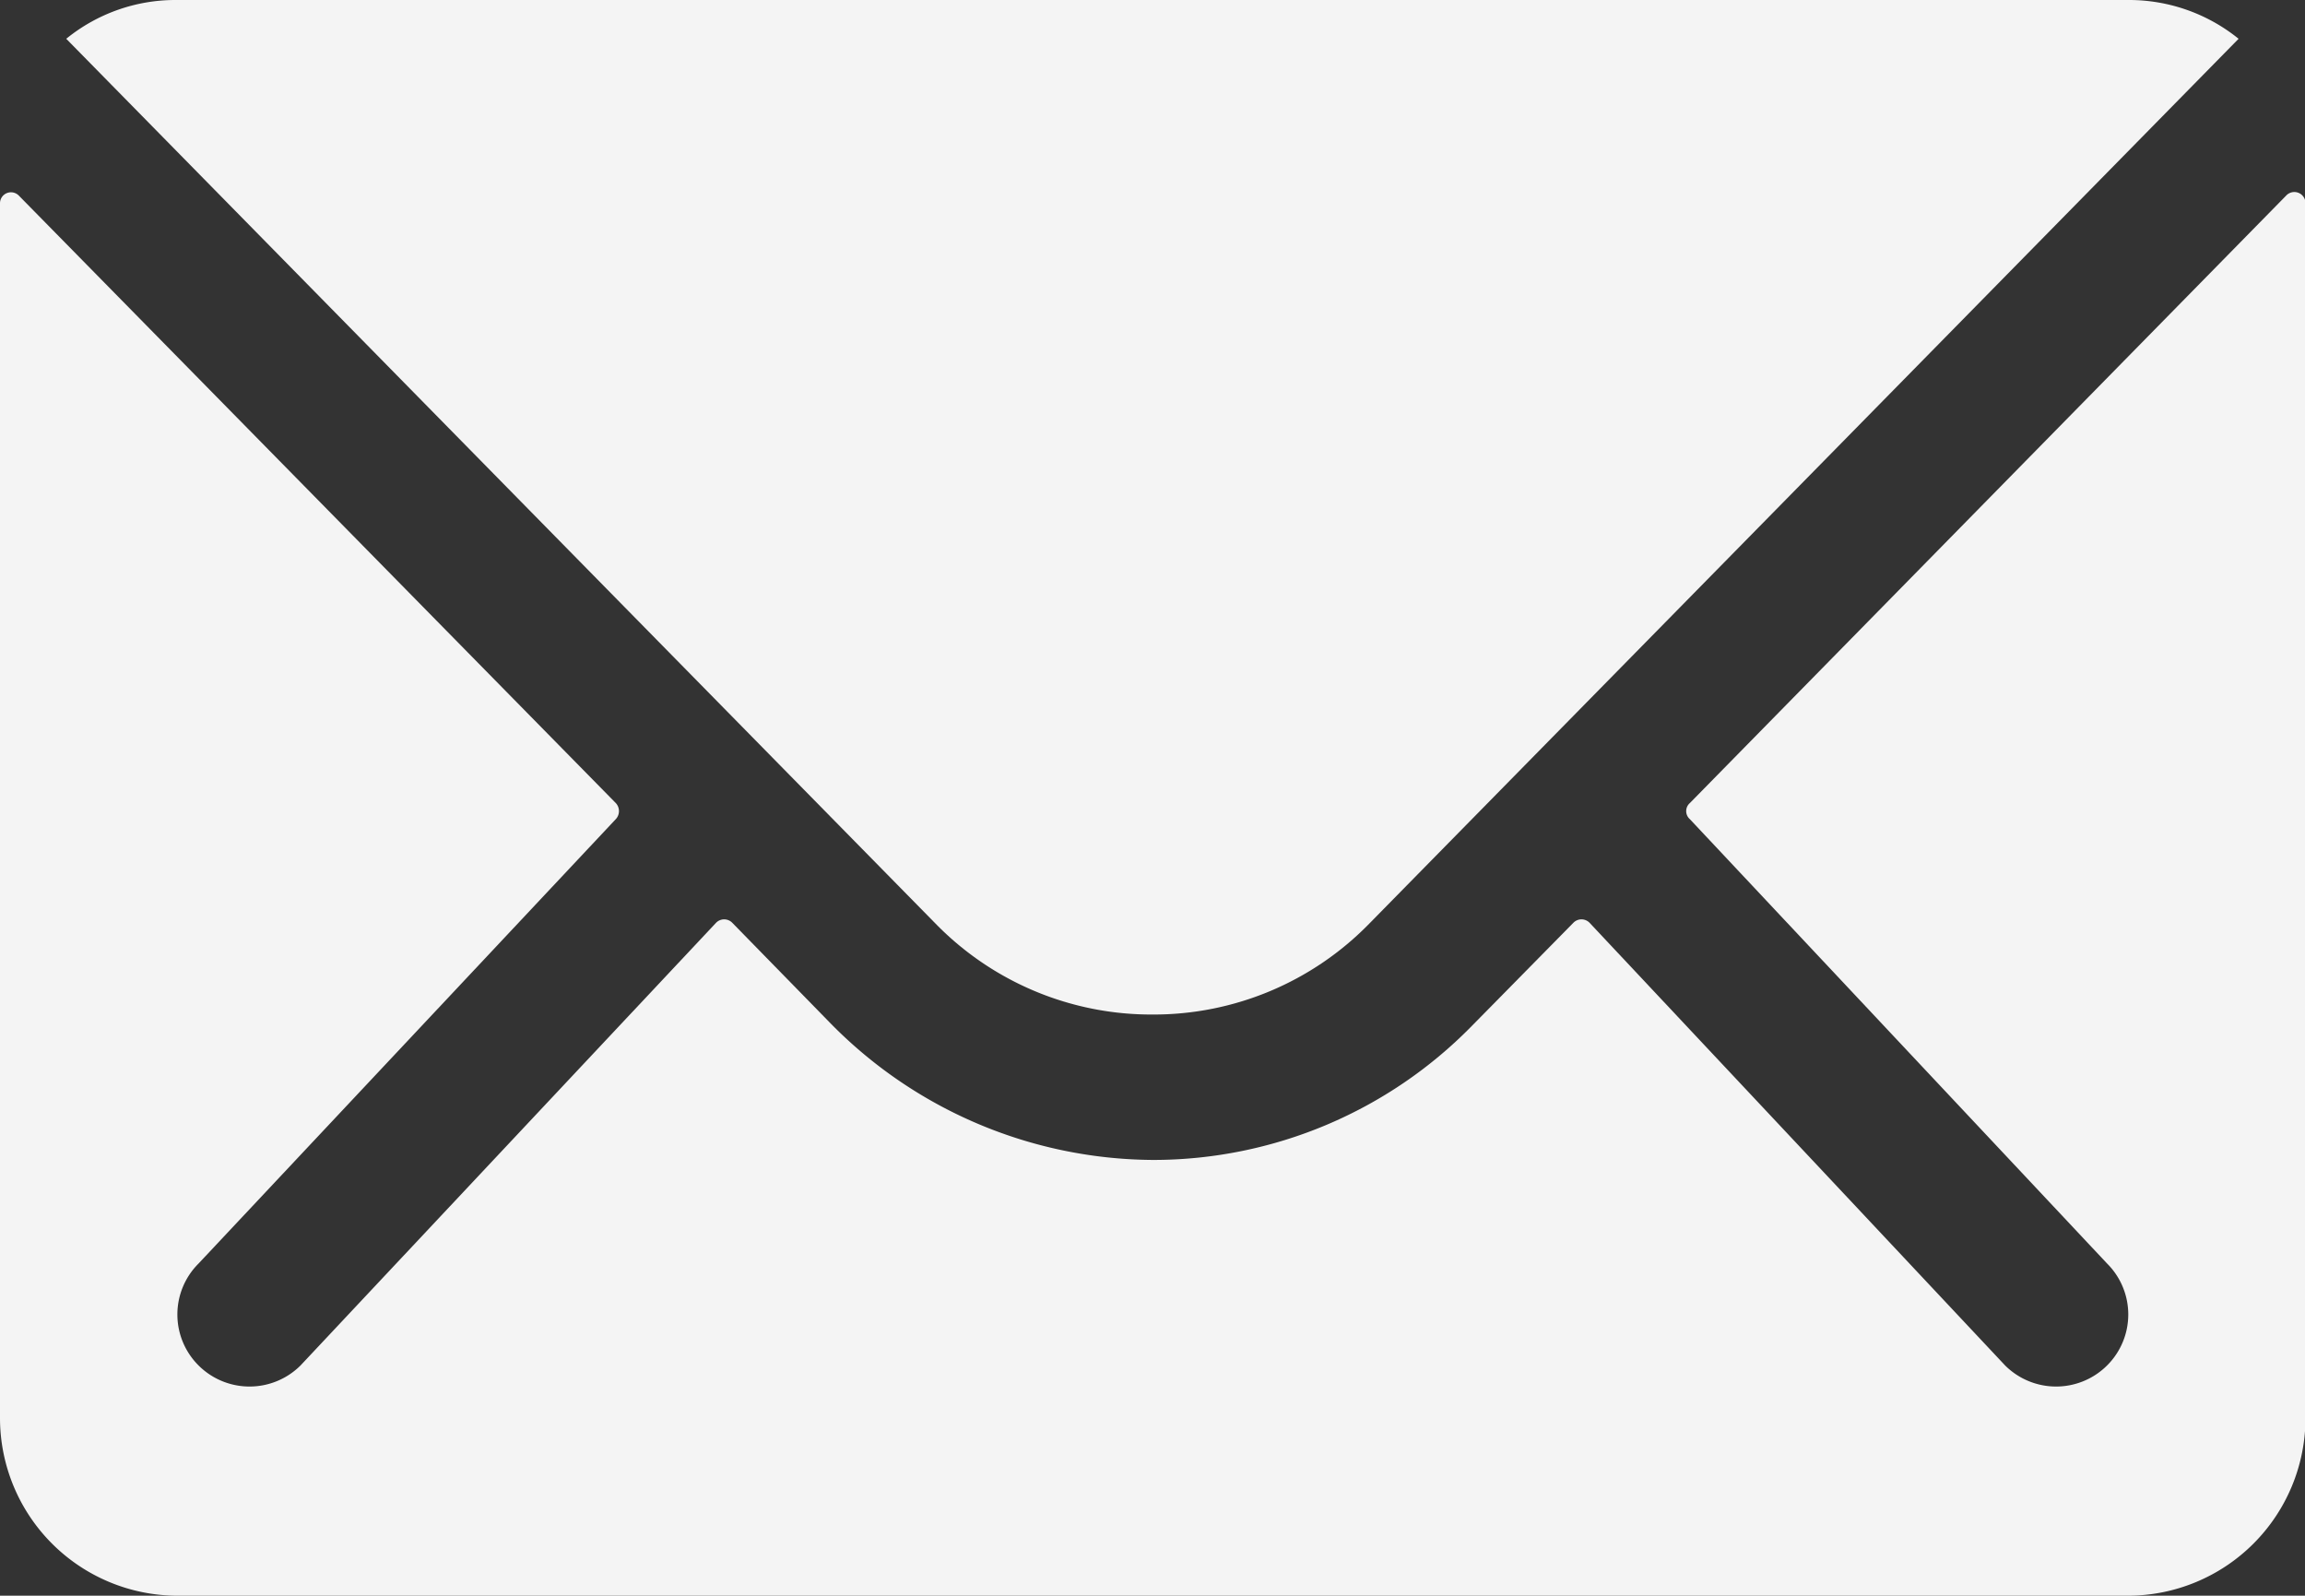 <svg xmlns="http://www.w3.org/2000/svg" width="14.266" height="9.876" viewBox="0 0 14.266 9.876">
  <rect x="0" y="0" width="14.266" height="9.876" fill="#333333" stroke="none"/>
  <g id="Icon_ionic-ios-mail" data-name="Icon ionic-ios-mail" transform="translate(-3.375 -7.875)">
    <path id="Path_112" data-name="Path 112" d="M17.524,10.335l-3.69,3.759a.066.066,0,0,0,0,.1l2.582,2.75a.445.445,0,0,1,0,.631.447.447,0,0,1-.631,0l-2.572-2.74a.07.07,0,0,0-.1,0l-.628.638a2.761,2.761,0,0,1-1.968.83,2.817,2.817,0,0,1-2.01-.854l-.6-.614a.07.07,0,0,0-.1,0l-2.572,2.74a.447.447,0,0,1-.631,0,.445.445,0,0,1,0-.631l2.582-2.75a.073.073,0,0,0,0-.1L3.492,10.335a.068.068,0,0,0-.117.048V17.9a1.1,1.1,0,0,0,1.1,1.1H16.544a1.1,1.1,0,0,0,1.1-1.1V10.383A.069.069,0,0,0,17.524,10.335Z" transform="translate(0 -1.249)" fill="#f4f4f4"/>
    <path id="Path_113" data-name="Path 113" d="M10.944,14.154a1.864,1.864,0,0,0,1.341-.562l5.381-5.477a1.078,1.078,0,0,0-.679-.24H4.9a1.071,1.071,0,0,0-.679.24l5.381,5.477A1.865,1.865,0,0,0,10.944,14.154Z" transform="translate(-0.436)" fill="#f4f4f4"/>
  </g>
</svg>
